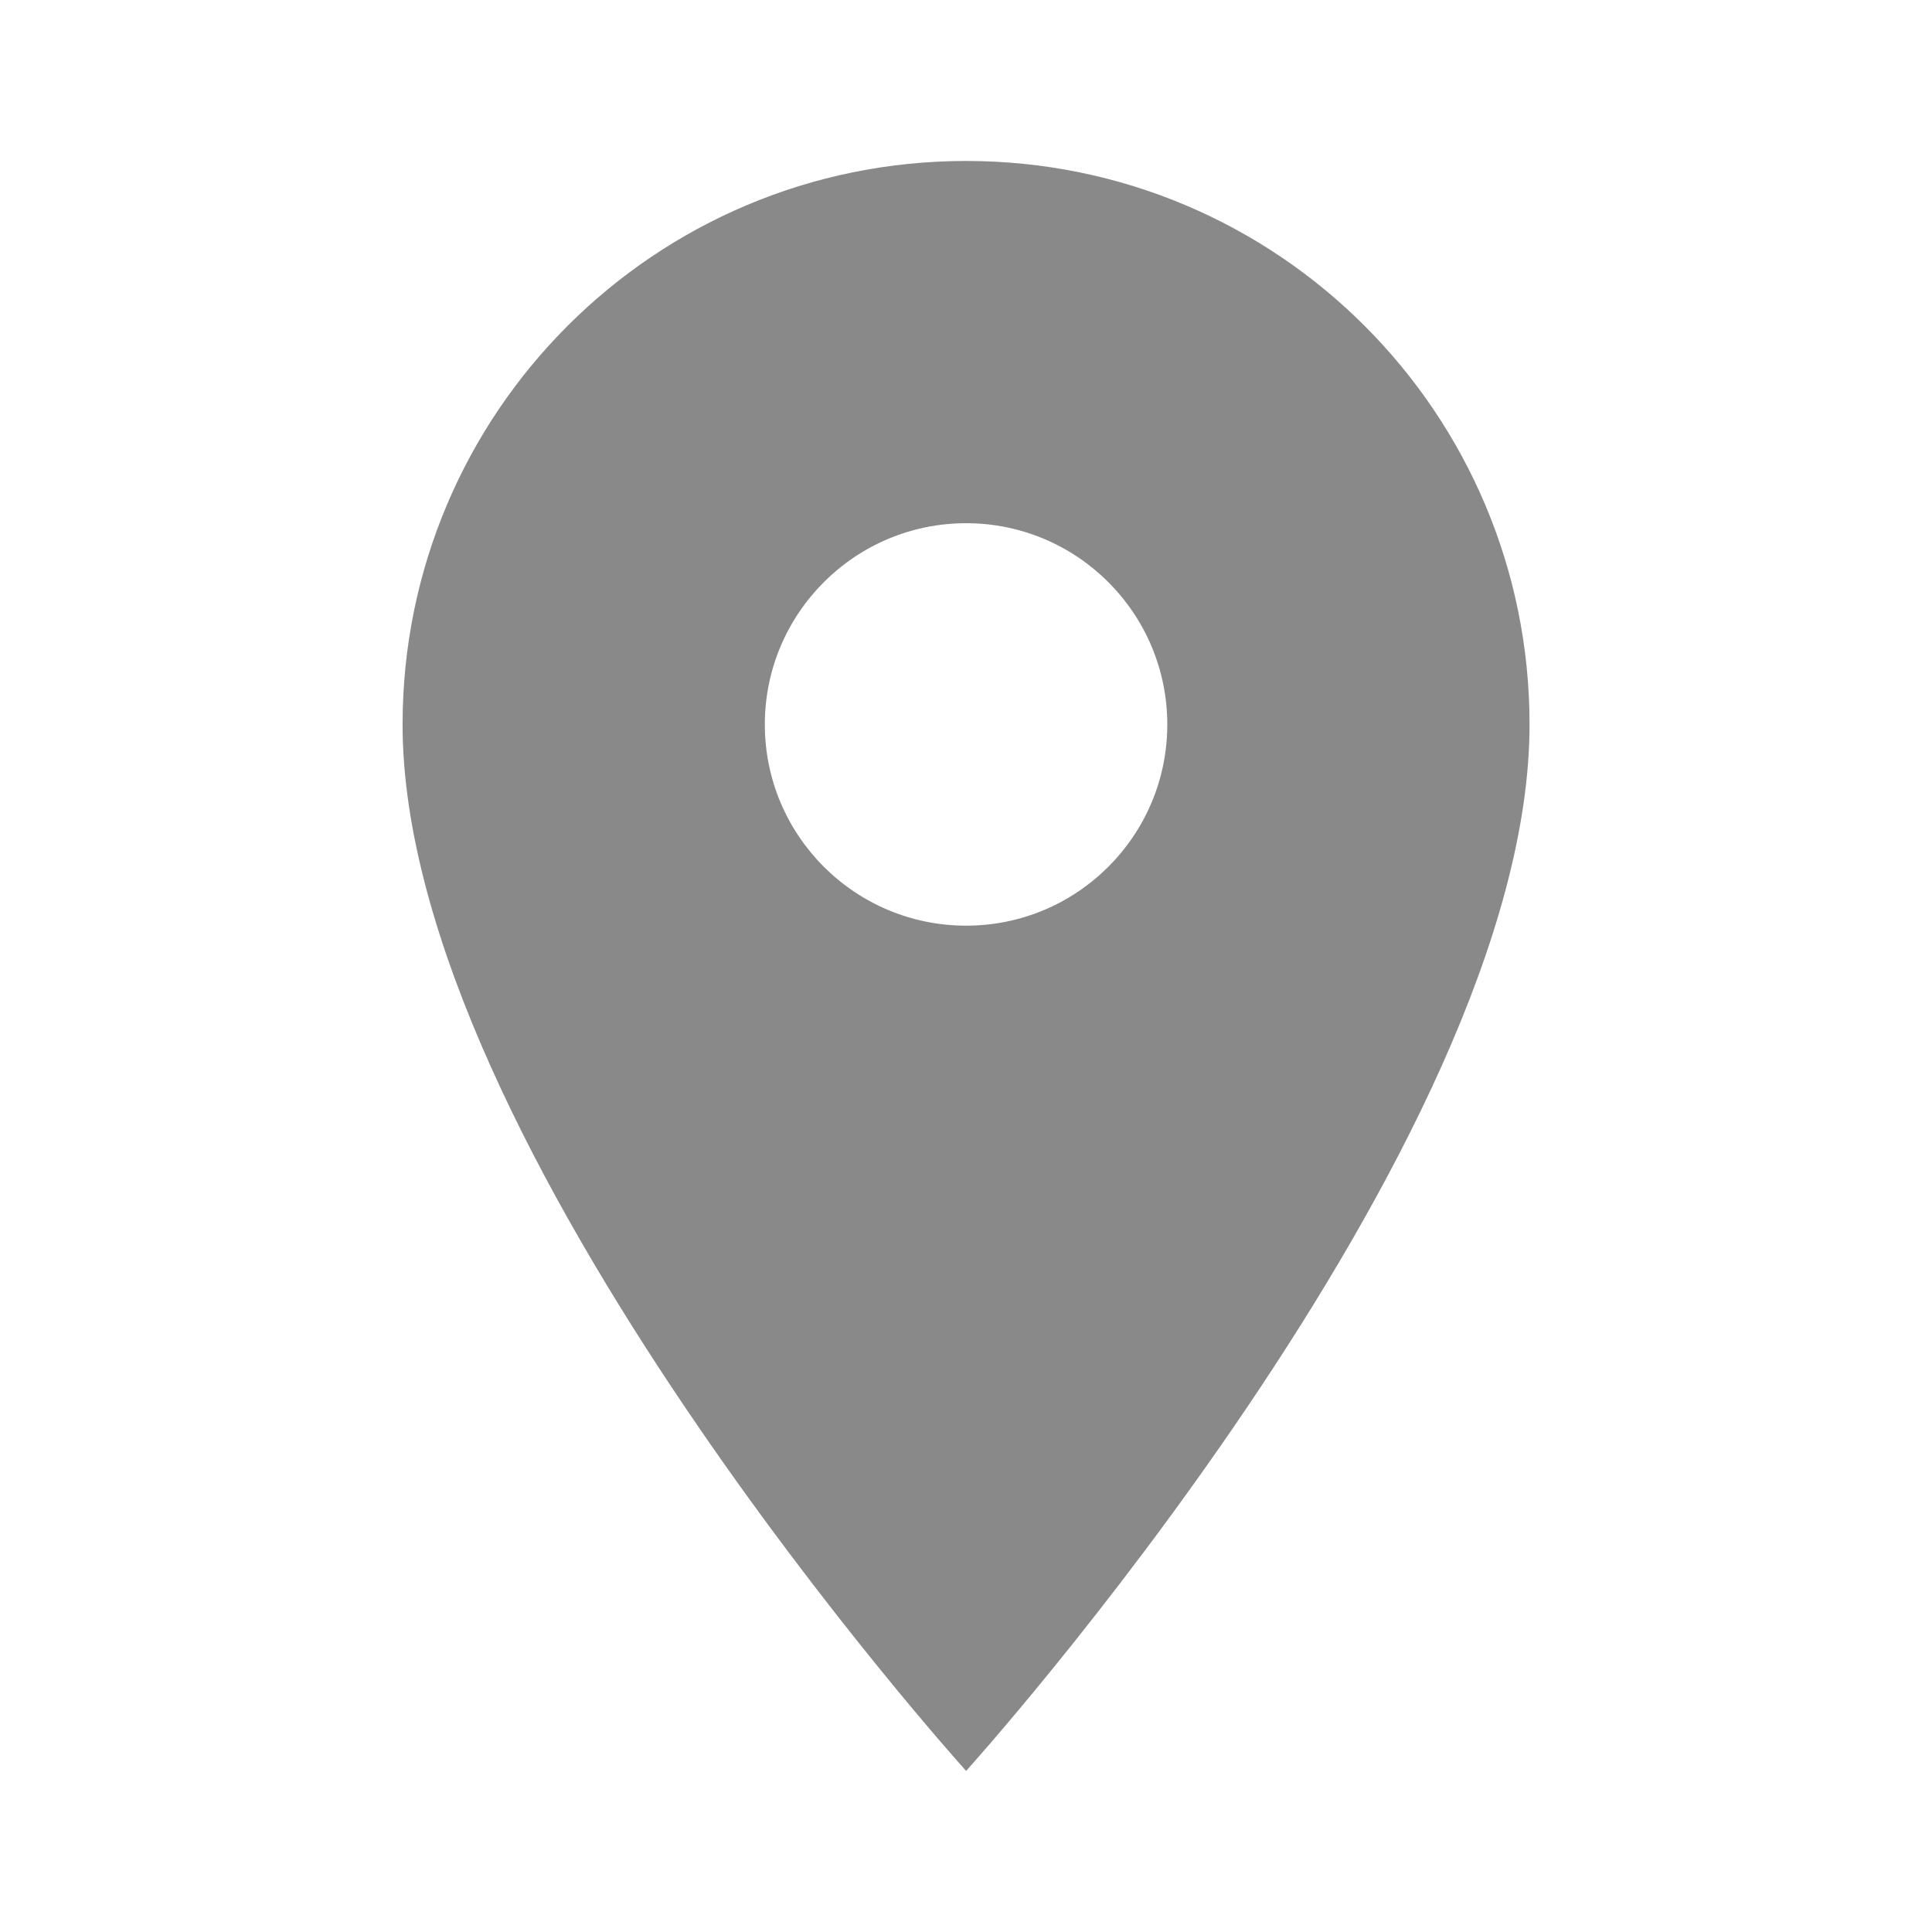<svg width="16" height="16" viewBox="0 0 16 16" fill="none" xmlns="http://www.w3.org/2000/svg">
<path fill-rule="evenodd" clip-rule="evenodd" d="M8.001 1.333C5.421 1.333 3.334 3.42 3.334 6C3.334 9.5 8.001 14.666 8.001 14.666C8.001 14.666 12.667 9.5 12.667 6C12.667 3.42 10.581 1.333 8.001 1.333ZM8.001 7.666C7.081 7.666 6.334 6.92 6.334 6C6.334 5.08 7.081 4.333 8.001 4.333C8.921 4.333 9.667 5.08 9.667 6C9.667 6.92 8.921 7.666 8.001 7.666Z" fill="#898989"/>
</svg>
